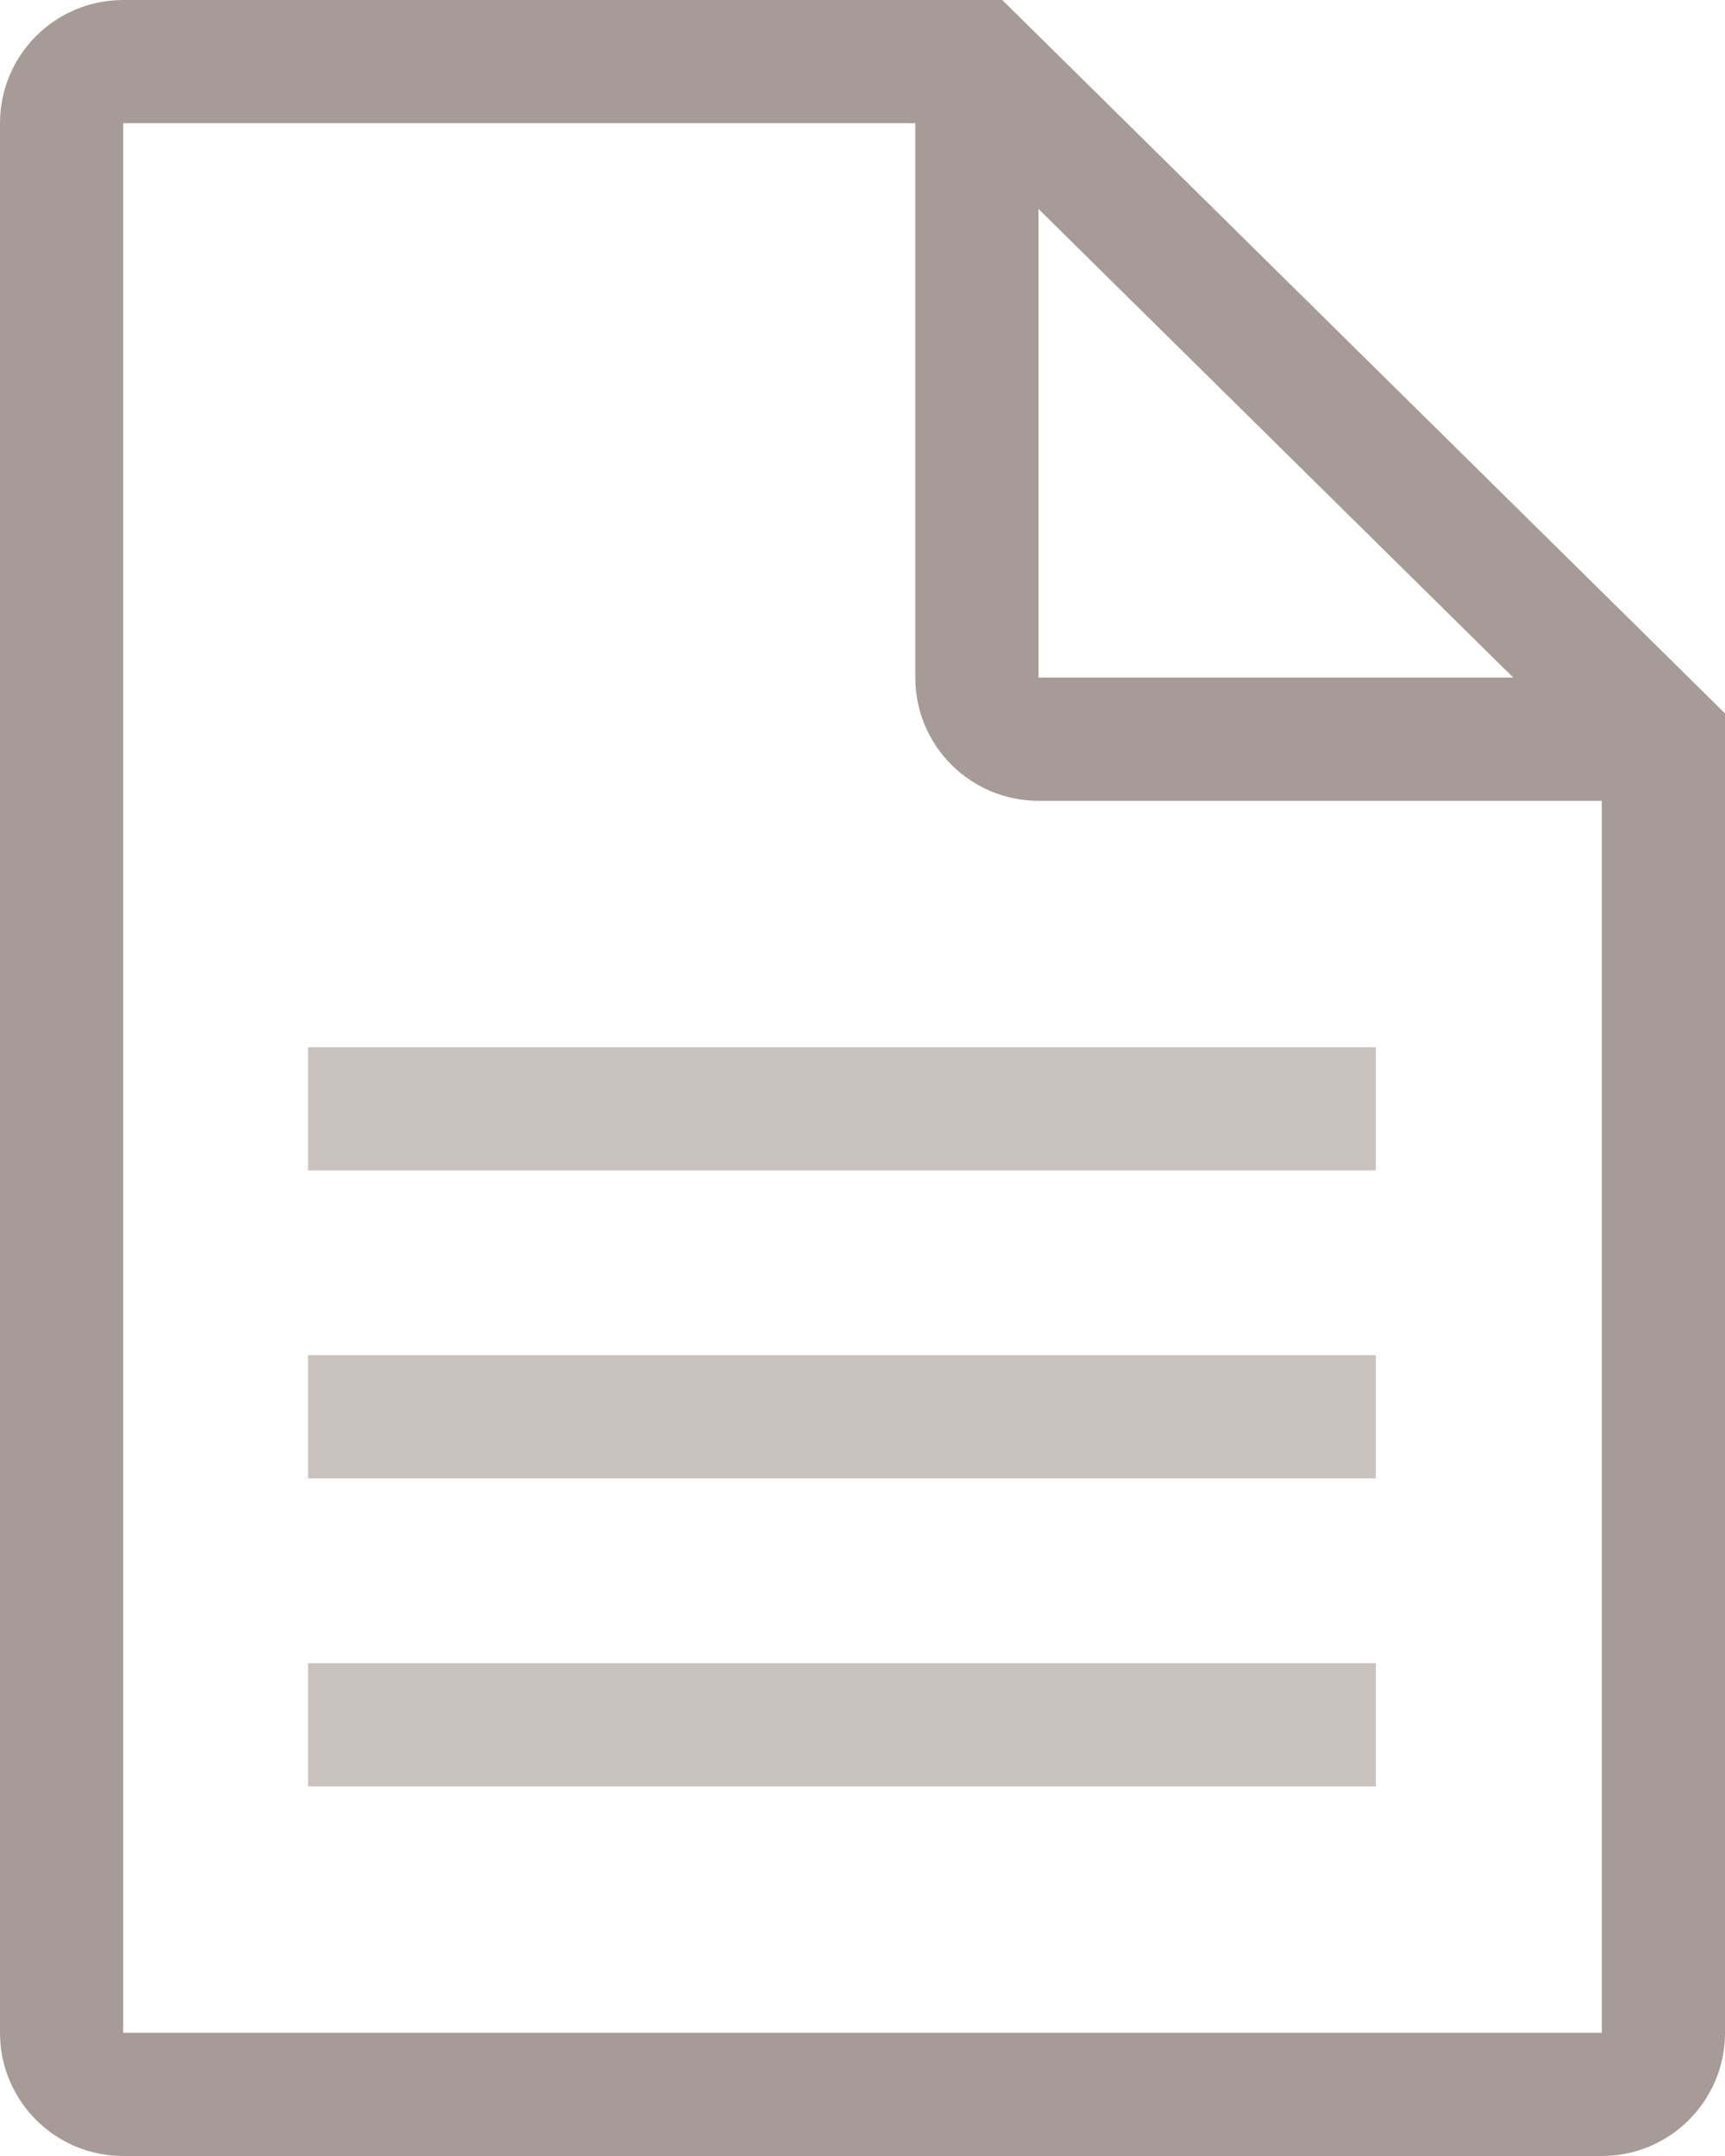 <svg width="28" height="35" viewBox="0 0 28 35" version="1.1" xmlns="http://www.w3.org/2000/svg" xmlns:xlink="http://www.w3.org/1999/xlink">
<title>forum-icon</title>
<desc>Created using Figma</desc>
<g id="Canvas" transform="translate(3945 10056)">
<g id="forum-icon">
<g id="Vector 2">
<use xlink:href="#path0_stroke" transform="translate(-3944 -10055)" fill="#A69B97"/>
</g>
<g id="Rectangle 5">
<use xlink:href="#path1_fill" transform="translate(-3940 -10039)" fill="#C9C2BF"/>
</g>
<g id="Rectangle 5.1">
<use xlink:href="#path1_fill" transform="translate(-3940 -10034)" fill="#C9C2BF"/>
</g>
<g id="Rectangle 5.2">
<use xlink:href="#path1_fill" transform="translate(-3940 -10029)" fill="#C9C2BF"/>
</g>
</g>
</g>
<defs>
<path id="path0_stroke" d="M 26 11L 27 11L 27 10.582L 26.703 10.288L 26 11ZM 14.857 0L 15.56 -0.712L 15.268 -1L 14.857 -1L 14.857 0ZM -1 1L -1 32L 1 32L 1 1L -1 1ZM 1 34L 25 34L 25 32L 1 32L 1 34ZM 27 32L 27 11L 25 11L 25 32L 27 32ZM 26.703 10.288L 15.56 -0.712L 14.155 0.712L 25.297 11.712L 26.703 10.288ZM 14.857 -1L 1 -1L 1 1L 14.857 1L 14.857 -1ZM 13.857 0L 13.857 10L 15.857 10L 15.857 0L 13.857 0ZM 15.857 12L 26 12L 26 10L 15.857 10L 15.857 12ZM 25 34C 26.105 34 27 33.105 27 32L 25 32L 25 32L 25 34ZM -1 32C -1 33.105 -0.105 34 1 34L 1 32L 1 32L -1 32ZM 13.857 10C 13.857 11.105 14.753 12 15.857 12L 15.857 10L 15.857 10L 13.857 10ZM 1 1L 1 1L 1 -1C -0.105 -1 -1 -0.105 -1 1L 1 1Z"/>
<path id="path1_fill" d="M 0 0L 17.333 0L 17.333 2L 0 2L 0 0Z"/>
</defs>
</svg>
